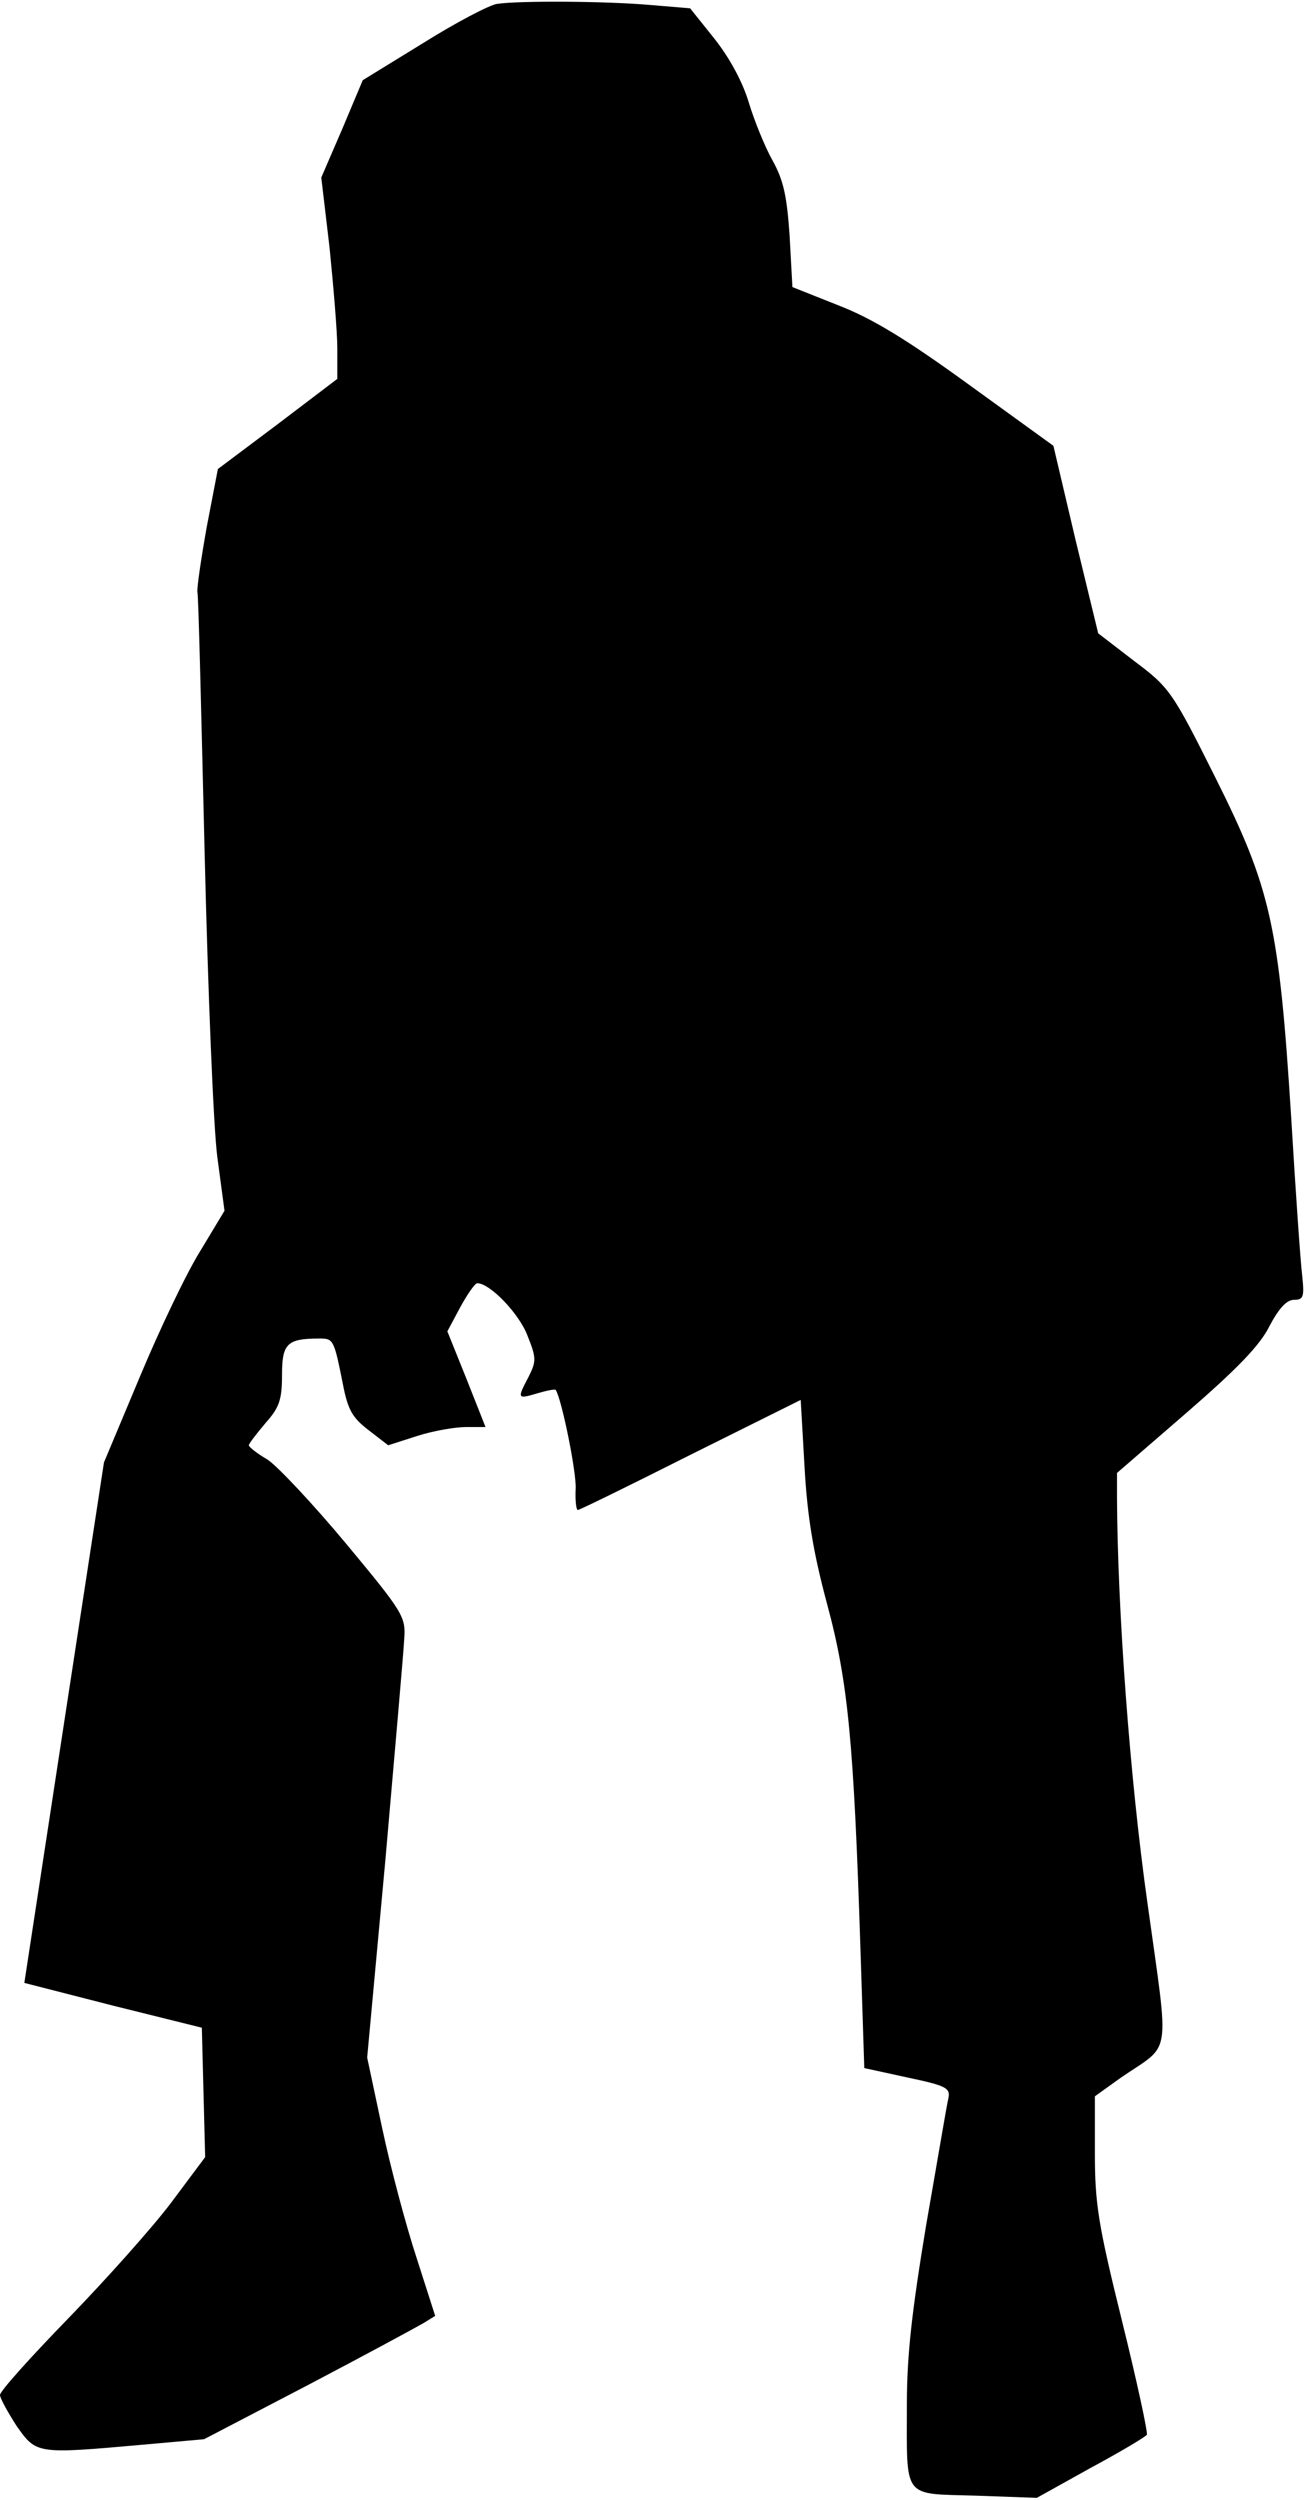 <?xml version="1.0" standalone="no"?>
<!DOCTYPE svg PUBLIC "-//W3C//DTD SVG 20010904//EN"
 "http://www.w3.org/TR/2001/REC-SVG-20010904/DTD/svg10.dtd">
<svg version="1.0" xmlns="http://www.w3.org/2000/svg"
 width="236pt" height="452pt" viewBox="0 0 236 452"
 preserveAspectRatio="xMidYMid meet">
<g transform="translate(0,452) scale(0.1,-0.1)"
fill="#000000" stroke="none">
<path fill="#000000" stroke="none" d="M899 4513 c-14 -2 -75 -34 -134 -71
l-109 -67 -37 -88 -38 -88 15 -127 c7 -70 14 -152 14 -182 l0 -55 -108 -82
-108 -81 -20 -104 c-10 -56 -18 -110 -17 -118 2 -8 7 -220 13 -470 6 -250 16
-499 23 -552 l13 -97 -44 -73 c-25 -40 -74 -143 -109 -227 l-65 -155 -72 -470
-72 -471 160 -41 161 -40 3 -117 3 -117 -62 -83 c-34 -45 -118 -139 -186 -209
-67 -69 -123 -131 -123 -138 0 -6 14 -31 30 -56 36 -51 36 -51 227 -34 l112
10 188 98 c103 54 197 105 209 112 l21 13 -34 106 c-19 58 -47 163 -62 234
l-27 127 33 358 c17 196 33 376 34 399 3 40 -2 48 -105 172 -60 72 -124 140
-142 152 -19 11 -34 23 -34 26 0 3 14 21 30 40 25 28 30 42 30 87 0 57 9 66
68 66 25 0 26 -2 42 -82 9 -47 17 -61 47 -84 l35 -27 53 17 c28 9 68 16 88 16
l35 0 -34 86 -35 87 23 43 c13 24 27 44 31 44 23 0 76 -55 91 -95 16 -40 16
-46 2 -74 -21 -40 -21 -41 16 -30 17 5 32 8 33 6 11 -17 38 -151 36 -179 -1
-21 1 -38 4 -38 3 0 95 45 204 100 l199 99 7 -122 c5 -90 16 -155 41 -248 38
-141 48 -251 60 -621 l7 -217 78 -17 c71 -15 78 -19 74 -38 -3 -12 -20 -114
-40 -228 -26 -157 -35 -236 -35 -325 0 -173 -9 -161 124 -165 l111 -4 97 54
c54 29 99 56 102 60 2 4 -18 97 -45 206 -43 174 -49 212 -49 303 l0 103 46 33
c94 65 89 28 49 317 -32 226 -54 530 -55 731 l0 46 126 109 c91 79 133 122
150 157 17 32 31 47 44 47 17 0 19 5 15 43 -3 23 -12 152 -20 287 -22 348 -37
414 -137 614 -78 156 -83 163 -147 211 l-65 50 -41 169 -40 170 -152 110
c-113 82 -175 120 -237 144 l-83 33 -5 92 c-5 73 -11 101 -31 137 -14 25 -33
72 -43 105 -11 37 -35 81 -62 115 l-44 55 -72 6 c-79 7 -237 8 -277 2z"/>
</g>
</svg>
